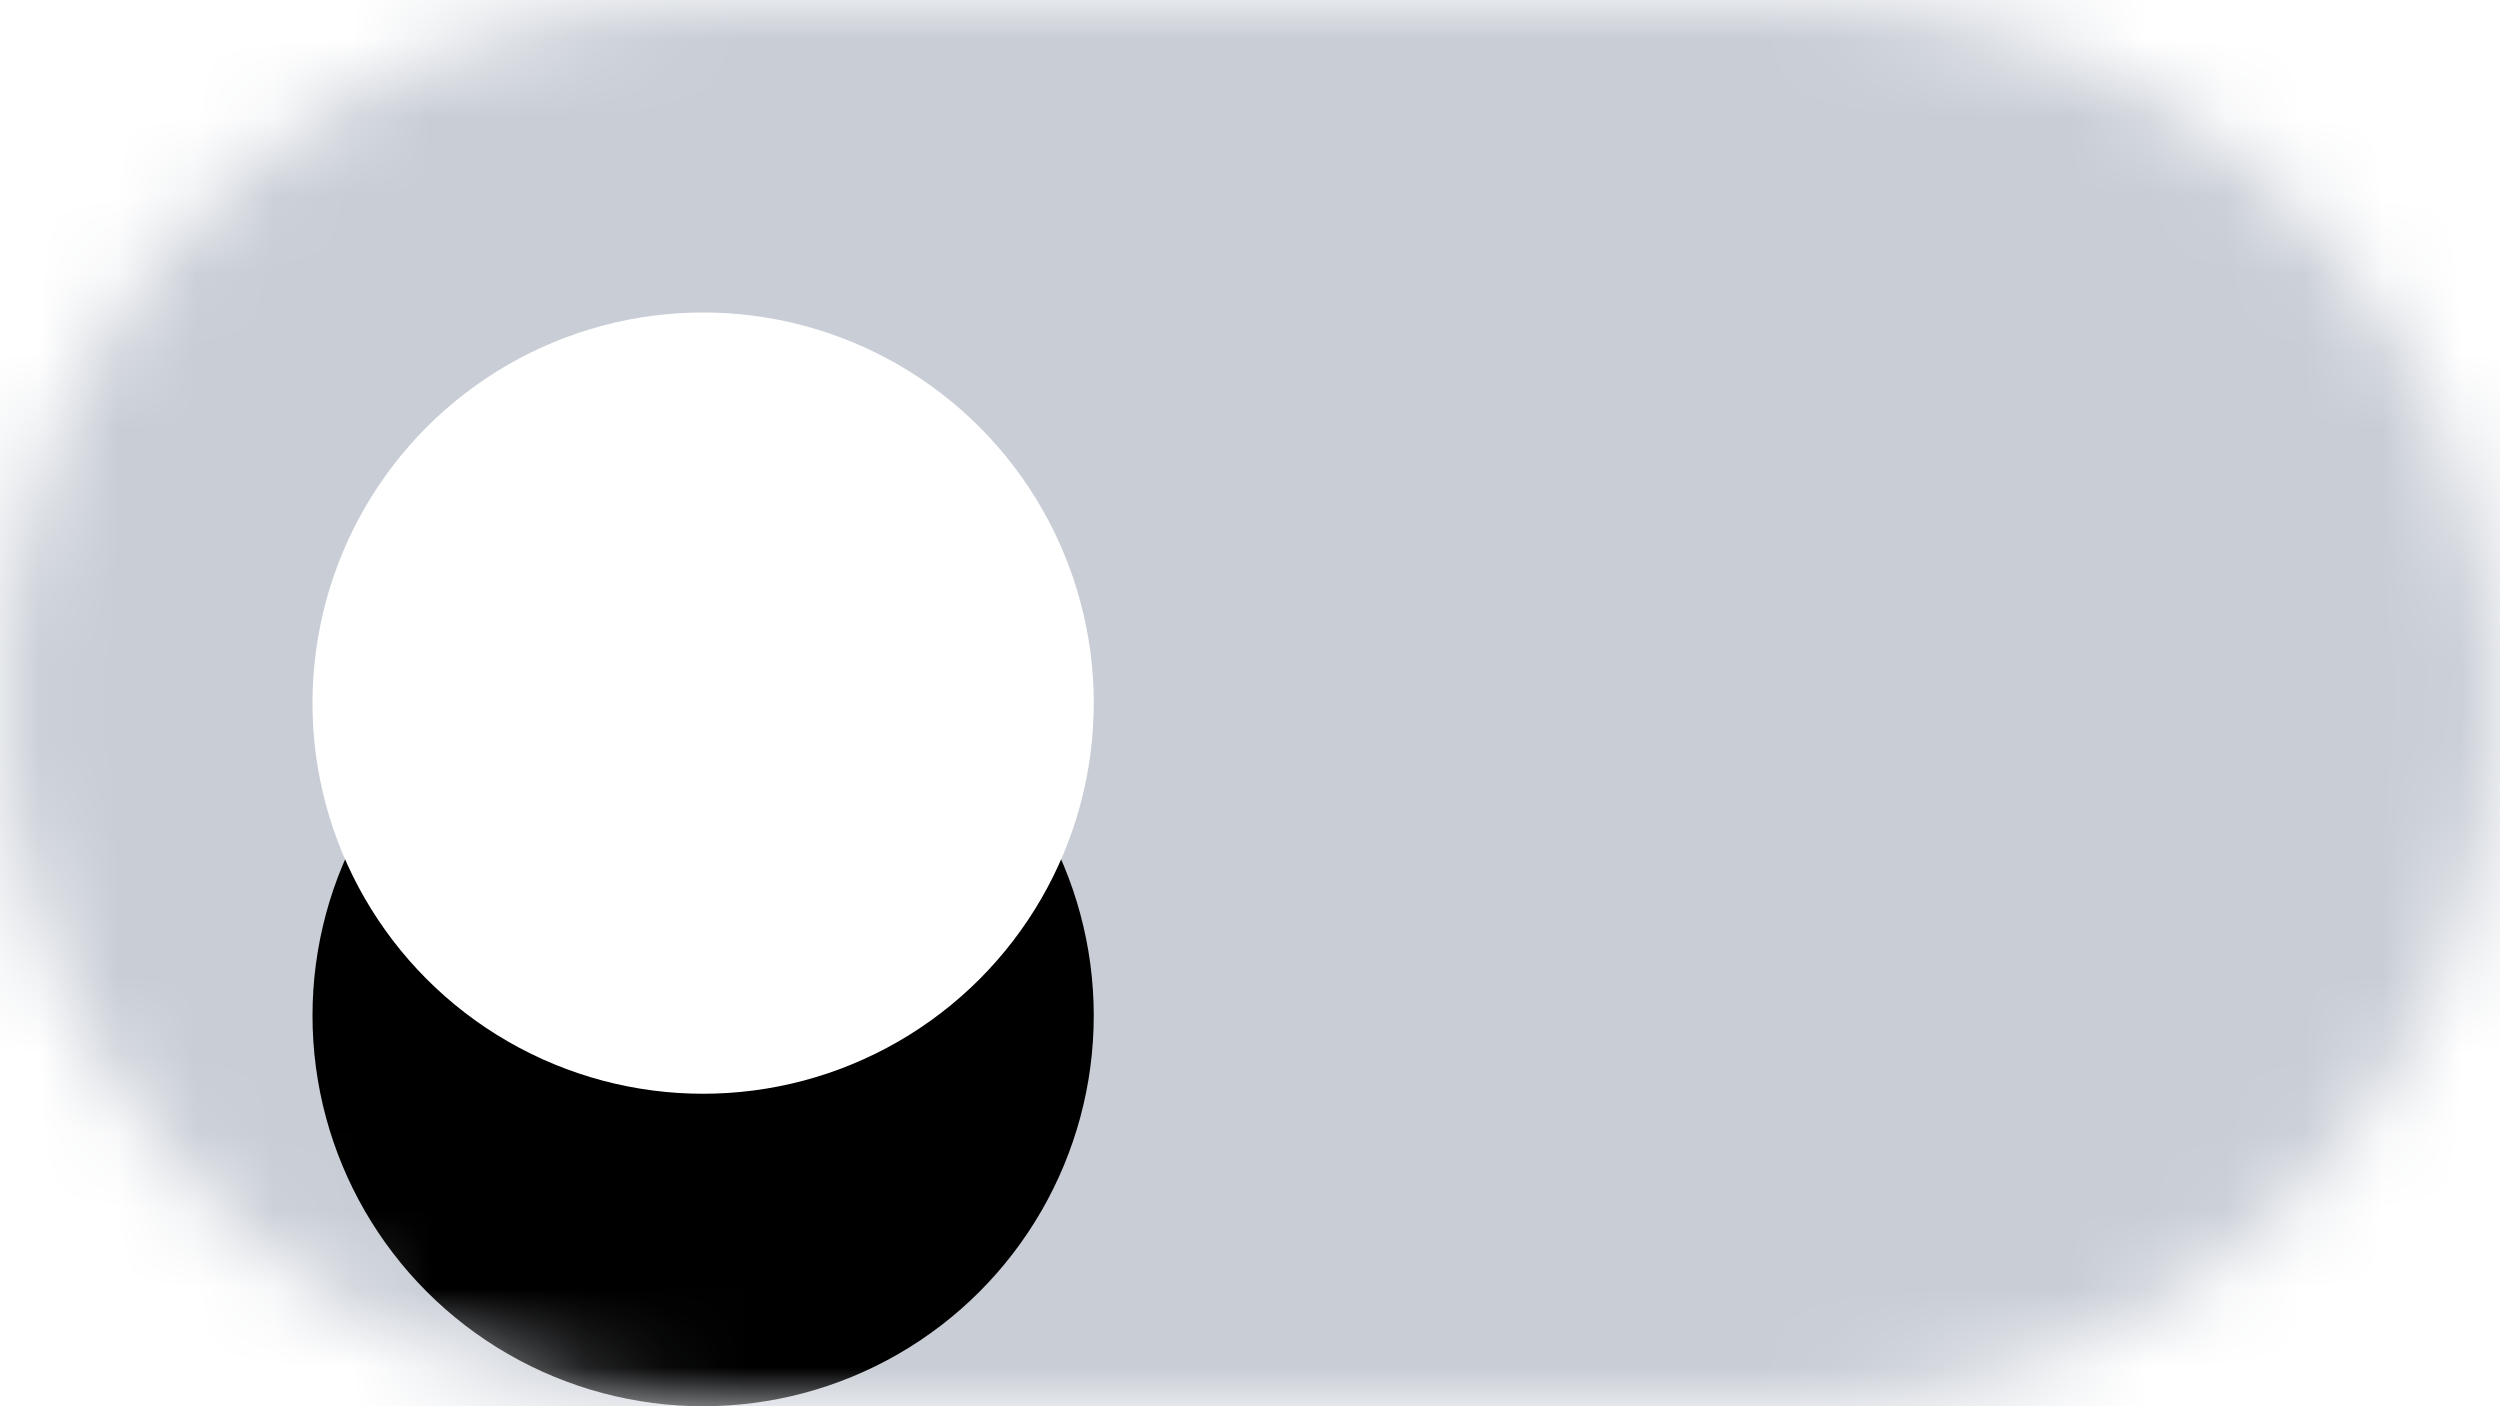 <?xml version="1.0" encoding="UTF-8"?>
<svg width="32px" height="18px" viewBox="0 0 32 18" version="1.1" xmlns="http://www.w3.org/2000/svg" xmlns:xlink="http://www.w3.org/1999/xlink">
    <!-- Generator: Sketch 60 (88103) - https://sketch.com -->
    <title>ic-disabled</title>
    <desc>Created with Sketch.</desc>
    <defs>
        <path d="M13,3 L27,3 C31.971,3 36,7.029 36,12 C36,16.971 31.971,21 27,21 L13,21 C8.029,21 4,16.971 4,12 C4,7.029 8.029,3 13,3 Z" id="path-1"></path>
        <circle id="path-3" cx="13" cy="12" r="5"></circle>
        <filter x="-80.0%" y="-40.0%" width="260.0%" height="260.0%" filterUnits="objectBoundingBox" id="filter-4">
            <feOffset dx="0" dy="4" in="SourceAlpha" result="shadowOffsetOuter1"></feOffset>
            <feGaussianBlur stdDeviation="2" in="shadowOffsetOuter1" result="shadowBlurOuter1"></feGaussianBlur>
            <feColorMatrix values="0 0 0 0 0.039   0 0 0 0 0.122   0 0 0 0 0.267  0 0 0 0.16 0" type="matrix" in="shadowBlurOuter1"></feColorMatrix>
        </filter>
    </defs>
    <g id="Dashboard" stroke="none" stroke-width="1" fill="none" fill-rule="evenodd">
        <g id="Input-/-Toggle-/-Switch-off" transform="translate(-4, -3)">
            <mask id="mask-2" fill="white">
                <use xlink:href="#path-1"></use>
            </mask>
            <g id="Mask"></g>
            <g id="Color-/-Grey-/-Grey-Base-500" mask="url(#mask-2)" fill="#C9CED6" fill-rule="evenodd">
                <polygon id="Grey-/-Grey-Base-500" points="0 0 40 0 40 24 0 24"></polygon>
            </g>
            <g id="Circle" mask="url(#mask-2)">
                <use fill="black" fill-opacity="1" filter="url(#filter-4)" xlink:href="#path-3"></use>
                <use fill="#FFFFFF" fill-rule="evenodd" xlink:href="#path-3"></use>
            </g>
        </g>
    </g>
</svg>